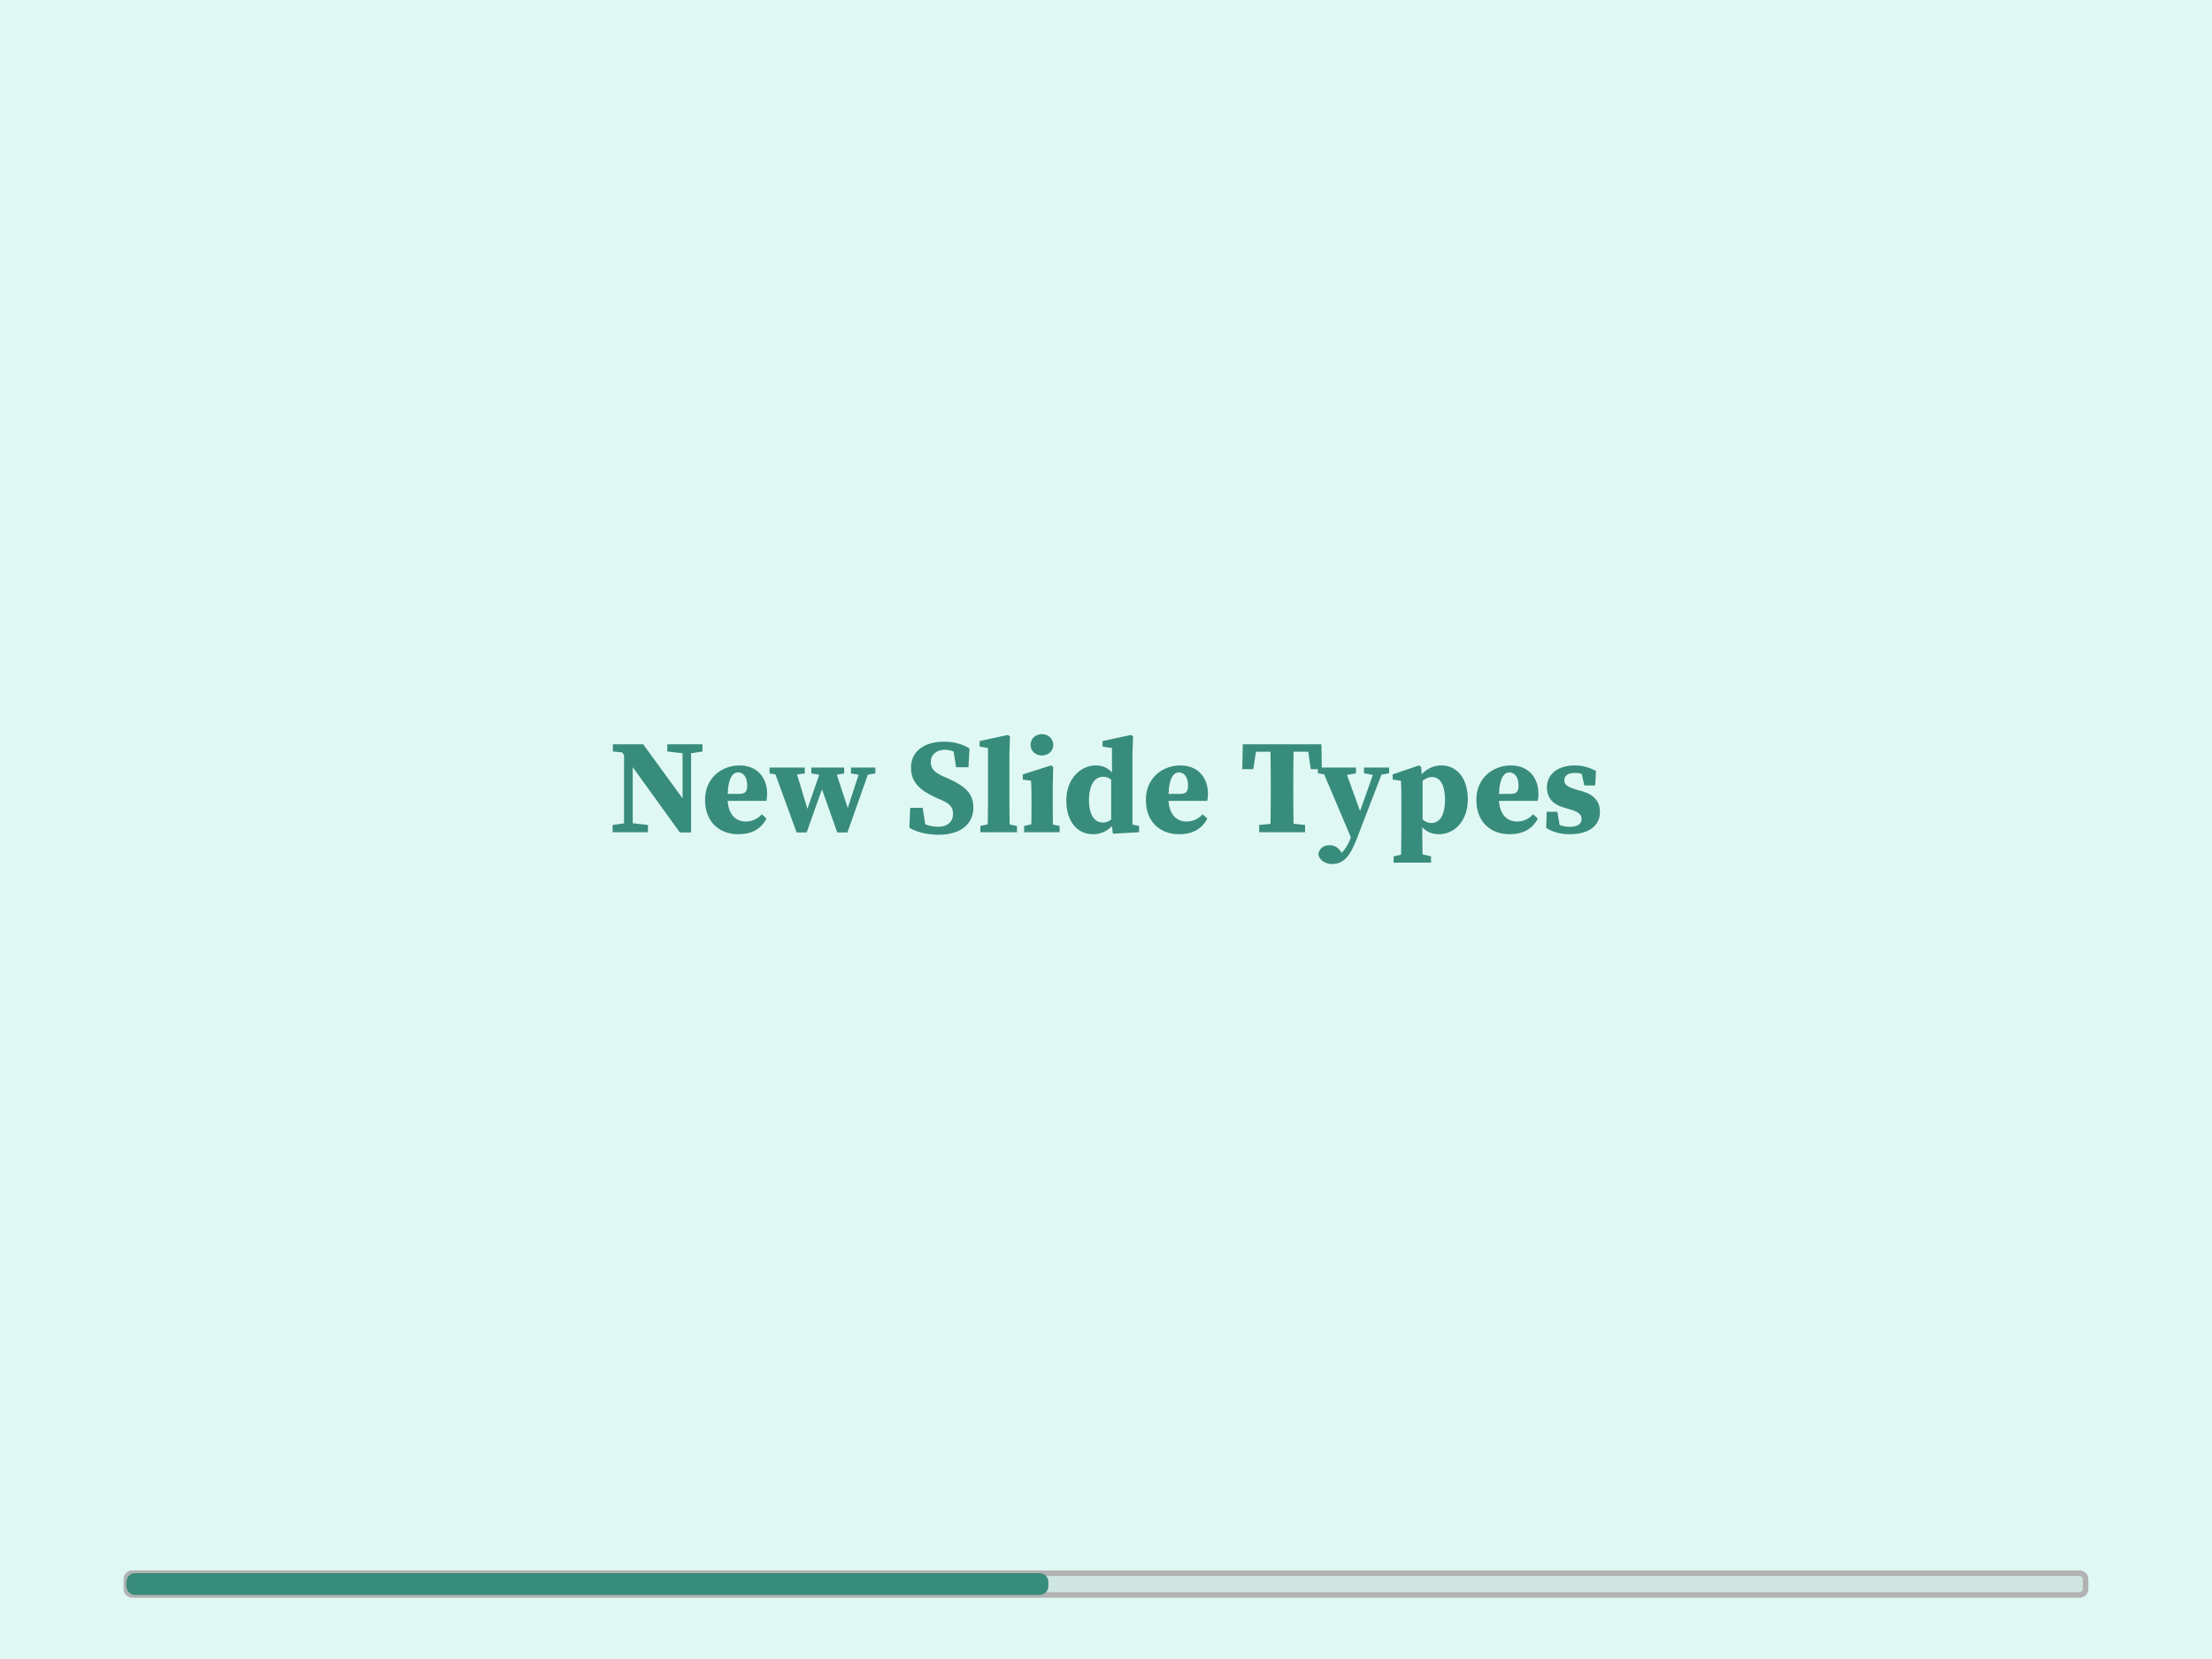 <?xml version="1.0" encoding="UTF-8"?>
<svg xmlns="http://www.w3.org/2000/svg" xmlns:xlink="http://www.w3.org/1999/xlink" width="396.85" height="297.638" viewBox="0 0 396.85 297.638">
<defs>
<g>
<g id="glyph-0-0">
<path d="M 10.484 -14.484 L 13.219 -14.172 L 13.219 -6.078 L 6.156 -15.781 L 0.719 -15.781 L 0.719 -14.484 L 2.375 -14.328 L 2.719 -13.859 L 2.719 -1.594 L 0.672 -1.297 L 0.672 0 L 7.016 0 L 7.016 -1.297 L 4.281 -1.609 L 4.281 -11.672 L 12.734 0.047 L 14.75 0.047 L 14.75 -14.172 L 16.797 -14.484 L 16.797 -15.781 L 10.484 -15.781 Z M 10.484 -14.484 "/>
</g>
<g id="glyph-0-1">
<path d="M 6.625 -10.734 C 7.516 -10.734 8.266 -9.969 8.266 -8.391 C 8.266 -7.312 7.953 -6.875 6.797 -6.875 L 4.766 -6.875 C 4.859 -9.812 5.719 -10.734 6.625 -10.734 Z M 6.688 0.359 C 9.016 0.359 10.734 -0.547 11.734 -2.453 L 10.891 -3.219 C 10.172 -2.469 9.281 -1.922 7.984 -1.922 C 6.297 -1.922 4.922 -3.078 4.766 -5.625 L 11.703 -5.625 C 11.797 -6 11.844 -6.391 11.844 -6.891 C 11.844 -9.812 10.047 -11.984 6.875 -11.984 C 3.766 -11.984 0.703 -9.812 0.703 -5.797 C 0.703 -1.922 3.172 0.359 6.688 0.359 Z M 6.688 0.359 "/>
</g>
<g id="glyph-0-2">
<path d="M 14.438 -10.547 L 15.812 -10.328 L 13.859 -4.344 L 11.891 -10.328 L 13.219 -10.547 L 13.219 -11.609 L 7.328 -11.609 L 7.328 -10.547 L 8.75 -10.328 L 6.625 -4.188 L 4.766 -10.359 L 6.156 -10.547 L 6.156 -11.609 L -0.172 -11.609 L -0.172 -10.547 L 0.891 -10.375 L 4.688 0.047 L 6.484 0.047 L 9.234 -7.688 L 11.984 0.047 L 13.797 0.047 L 17.469 -10.328 L 18.812 -10.547 L 18.812 -11.609 L 14.438 -11.609 Z M 14.438 -10.547 "/>
</g>
<g id="glyph-0-3">
</g>
<g id="glyph-0-4">
<path d="M 6.031 0.453 C 10.141 0.453 12.297 -1.562 12.297 -4.391 C 12.297 -6.828 11.031 -8.141 7.984 -9.547 L 6.844 -10.047 C 5.438 -10.688 4.656 -11.344 4.656 -12.609 C 4.656 -13.938 5.766 -14.797 7.141 -14.797 C 7.734 -14.797 8.25 -14.688 8.75 -14.484 L 9.203 -11.656 L 11.422 -11.656 L 11.609 -15.016 C 10.453 -15.781 8.797 -16.25 7.062 -16.25 C 3.438 -16.25 1.109 -14.484 1.109 -11.609 C 1.109 -8.938 2.734 -7.516 5.547 -6.219 L 6.578 -5.766 C 8.031 -5.125 8.656 -4.547 8.656 -3.266 C 8.656 -1.969 7.734 -0.984 6 -0.984 C 5.125 -0.984 4.391 -1.125 3.672 -1.422 L 3.203 -4.375 L 0.969 -4.375 L 0.812 -0.812 C 2.188 0.047 4.234 0.453 6.031 0.453 Z M 6.031 0.453 "/>
</g>
<g id="glyph-0-5">
<path d="M 0.625 0 L 7.203 0 L 7.203 -1.125 L 5.891 -1.391 C 5.859 -2.625 5.844 -3.828 5.844 -5.047 L 5.844 -13.844 L 5.938 -17.203 L 5.547 -17.453 L 0.5 -16.359 L 0.5 -15.359 L 2 -15.109 L 2 -5.047 C 2 -3.844 1.969 -2.625 1.953 -1.422 L 0.625 -1.125 Z M 0.625 0 "/>
</g>
<g id="glyph-0-6">
<path d="M 0.719 0 L 7.094 0 L 7.094 -1.125 L 5.891 -1.375 C 5.859 -2.547 5.859 -4.031 5.859 -5.047 L 5.859 -8.25 L 5.938 -11.734 L 5.531 -11.984 L 0.484 -10.375 L 0.484 -9.438 L 1.969 -9.234 C 2.016 -8.266 2.047 -7.516 2.047 -6.203 L 2.047 -5.047 C 2.047 -4.031 2.047 -2.578 2.016 -1.422 L 0.719 -1.125 Z M 3.922 -13.766 C 5.047 -13.766 5.953 -14.562 5.953 -15.672 C 5.953 -16.797 5.047 -17.594 3.922 -17.594 C 2.781 -17.594 1.875 -16.797 1.875 -15.672 C 1.875 -14.562 2.781 -13.766 3.922 -13.766 Z M 3.922 -13.766 "/>
</g>
<g id="glyph-0-7">
<path d="M 4.766 -5.75 C 4.766 -8.609 5.859 -9.953 7.328 -9.953 C 7.859 -9.953 8.312 -9.781 8.75 -9.438 L 8.75 -2.281 C 8.312 -1.922 7.828 -1.734 7.25 -1.734 C 5.797 -1.734 4.766 -3.094 4.766 -5.75 Z M 9.062 0.266 L 13.75 0 L 13.75 -1.125 L 12.562 -1.375 L 12.562 -13.844 L 12.672 -17.203 L 12.281 -17.453 L 7.203 -16.359 L 7.203 -15.359 L 8.891 -15.109 L 8.891 -10.719 C 8.125 -11.562 7.234 -11.984 5.984 -11.984 C 3.266 -11.984 0.703 -9.609 0.703 -5.703 C 0.703 -1.781 2.766 0.359 5.484 0.359 C 6.844 0.359 7.938 -0.125 8.875 -1.109 Z M 9.062 0.266 "/>
</g>
<g id="glyph-0-8">
<path d="M 0.484 -11.312 L 2.469 -11.312 L 2.938 -14.438 L 5.547 -14.438 C 5.594 -12.406 5.594 -10.359 5.594 -8.344 L 5.594 -7.453 C 5.594 -5.453 5.594 -3.453 5.547 -1.516 L 3.516 -1.297 L 3.516 0 L 11.75 0 L 11.75 -1.297 L 9.688 -1.516 C 9.641 -3.484 9.641 -5.484 9.641 -7.469 L 9.641 -8.344 C 9.641 -10.406 9.641 -12.453 9.688 -14.438 L 12.328 -14.438 L 12.766 -11.312 L 14.75 -11.312 L 14.688 -15.781 L 0.578 -15.781 Z M 0.484 -11.312 "/>
</g>
<g id="glyph-0-9">
<path d="M 8.219 -10.578 L 9.812 -10.281 L 7.516 -3.797 L 5.172 -10.281 L 6.781 -10.578 L 6.781 -11.609 L -0.047 -11.609 L -0.047 -10.578 L 1.078 -10.375 L 5.859 0.906 L 5.859 0.938 C 5.484 2.016 4.906 2.984 4.234 3.703 L 4.062 3.453 C 3.406 2.5 2.641 2.328 2 2.328 C 1.062 2.328 0.219 2.828 0.031 3.891 C 0.094 4.906 1.219 5.703 2.5 5.703 C 4.734 5.703 5.812 4.062 7 0.984 L 11.359 -10.328 L 12.734 -10.578 L 12.734 -11.609 L 8.219 -11.609 Z M 8.219 -10.578 "/>
</g>
<g id="glyph-0-10">
<path d="M 0.703 5.453 L 7.422 5.453 L 7.422 4.328 L 5.891 3.969 C 5.859 2.5 5.844 1.219 5.844 0.047 L 5.844 -0.891 C 6.625 -0.047 7.625 0.359 8.875 0.359 C 11.578 0.359 14.016 -2 14.016 -5.859 C 14.016 -9.859 11.922 -11.984 9.297 -11.984 C 7.953 -11.984 6.781 -11.484 5.75 -10.406 L 5.641 -11.75 L 5.234 -11.984 L 0.531 -10.375 L 0.531 -9.438 L 2.016 -9.234 C 2.062 -8.266 2.094 -7.766 2.094 -6.438 L 2.094 0.078 C 2.094 1.25 2.062 2.516 2.047 4.031 L 0.703 4.328 Z M 7.547 -9.906 C 8.969 -9.906 9.922 -8.656 9.922 -5.812 C 9.922 -2.953 8.922 -1.656 7.469 -1.656 C 6.875 -1.656 6.375 -1.875 5.906 -2.266 L 5.906 -9.234 C 6.422 -9.609 6.938 -9.906 7.547 -9.906 Z M 7.547 -9.906 "/>
</g>
<g id="glyph-0-11">
<path d="M 4.906 0.359 C 8.297 0.359 10.359 -1.109 10.359 -3.625 C 10.359 -5.438 9.438 -6.688 7.156 -7.359 L 5.984 -7.688 C 4.328 -8.188 3.969 -8.656 3.969 -9.297 C 3.969 -10.188 4.688 -10.641 5.766 -10.641 C 6.297 -10.641 6.703 -10.594 7.094 -10.453 L 7.562 -8.391 L 9.5 -8.391 L 9.656 -11 C 8.406 -11.625 7.281 -11.984 5.859 -11.984 C 2.625 -11.984 0.844 -10.266 0.844 -8.047 C 0.844 -6.25 1.875 -5.016 3.75 -4.469 L 5.047 -4.078 C 6.625 -3.625 7.062 -3.125 7.062 -2.375 C 7.062 -1.422 6.297 -0.969 4.922 -0.969 C 4.25 -0.969 3.703 -1.078 3.125 -1.297 L 2.719 -3.672 L 0.797 -3.672 L 0.719 -0.75 C 2 0 3.344 0.359 4.906 0.359 Z M 4.906 0.359 "/>
</g>
</g>
<clipPath id="clip-0">
<path clip-rule="nonzero" d="M 0 0 L 396.852 0 L 396.852 297.637 L 0 297.637 Z M 0 0 "/>
</clipPath>
</defs>
<g clip-path="url(#clip-0)">
<path fill-rule="nonzero" fill="rgb(76.079%, 94.902%, 91.373%)" fill-opacity="0.502" d="M 0 0 L 396.852 0 L 396.852 297.637 L 0 297.637 Z M 0 0 "/>
</g>
<g fill="rgb(21.96%, 54.903%, 48.235%)" fill-opacity="1">
<use xlink:href="#glyph-0-0" x="109.236" y="149.308"/>
</g>
<g fill="rgb(21.96%, 54.903%, 48.235%)" fill-opacity="1">
<use xlink:href="#glyph-0-1" x="125.789" y="149.308"/>
</g>
<g fill="rgb(21.96%, 54.903%, 48.235%)" fill-opacity="1">
<use xlink:href="#glyph-0-2" x="138.233" y="149.308"/>
<use xlink:href="#glyph-0-3" x="157.188" y="149.308"/>
<use xlink:href="#glyph-0-4" x="162.329" y="149.308"/>
</g>
<g fill="rgb(21.96%, 54.903%, 48.235%)" fill-opacity="1">
<use xlink:href="#glyph-0-5" x="175.254" y="149.308"/>
<use xlink:href="#glyph-0-6" x="183.014" y="149.308"/>
<use xlink:href="#glyph-0-7" x="190.605" y="149.308"/>
<use xlink:href="#glyph-0-1" x="204.876" y="149.308"/>
<use xlink:href="#glyph-0-3" x="217.392" y="149.308"/>
</g>
<g fill="rgb(21.96%, 54.903%, 48.235%)" fill-opacity="1">
<use xlink:href="#glyph-0-8" x="222.389" y="149.308"/>
</g>
<g fill="rgb(21.96%, 54.903%, 48.235%)" fill-opacity="1">
<use xlink:href="#glyph-0-9" x="236.491" y="149.308"/>
<use xlink:href="#glyph-0-10" x="249.32" y="149.308"/>
</g>
<g fill="rgb(21.96%, 54.903%, 48.235%)" fill-opacity="1">
<use xlink:href="#glyph-0-1" x="264.167" y="149.308"/>
<use xlink:href="#glyph-0-11" x="276.683" y="149.308"/>
</g>
<path fill-rule="nonzero" fill="rgb(81.177%, 89.804%, 88.235%)" fill-opacity="1" d="M 22.676 283.305 C 22.676 282.719 23.152 282.242 23.738 282.242 L 373.113 282.242 C 373.699 282.242 374.172 282.719 374.172 283.305 L 374.172 285.082 C 374.172 285.668 373.699 286.145 373.113 286.145 L 23.738 286.145 C 23.152 286.145 22.676 285.668 22.676 285.082 Z M 22.676 283.305 "/>
<path fill="none" stroke-width="1" stroke-linecap="butt" stroke-linejoin="miter" stroke="rgb(69.804%, 69.804%, 69.804%)" stroke-opacity="1" stroke-miterlimit="4" d="M 1.061 -0.001 L 350.436 -0.001 C 351.022 -0.001 351.495 0.475 351.495 1.061 L 351.495 2.839 C 351.495 3.424 351.022 3.901 350.436 3.901 L 1.061 3.901 C 0.475 3.901 -0.001 3.424 -0.001 2.839 L -0.001 1.061 C -0.001 0.475 0.475 -0.001 1.061 -0.001 " transform="matrix(1, 0, 0, 1, 22.677, 282.243)"/>
<path fill-rule="nonzero" fill="rgb(21.96%, 54.903%, 48.235%)" fill-opacity="1" d="M 22.676 283.805 C 22.676 282.941 23.375 282.242 24.238 282.242 L 186.527 282.242 C 187.387 282.242 188.086 282.941 188.086 283.805 L 188.086 284.582 C 188.086 285.445 187.387 286.145 186.527 286.145 L 24.238 286.145 C 23.375 286.145 22.676 285.445 22.676 284.582 Z M 22.676 283.805 "/>
</svg>
